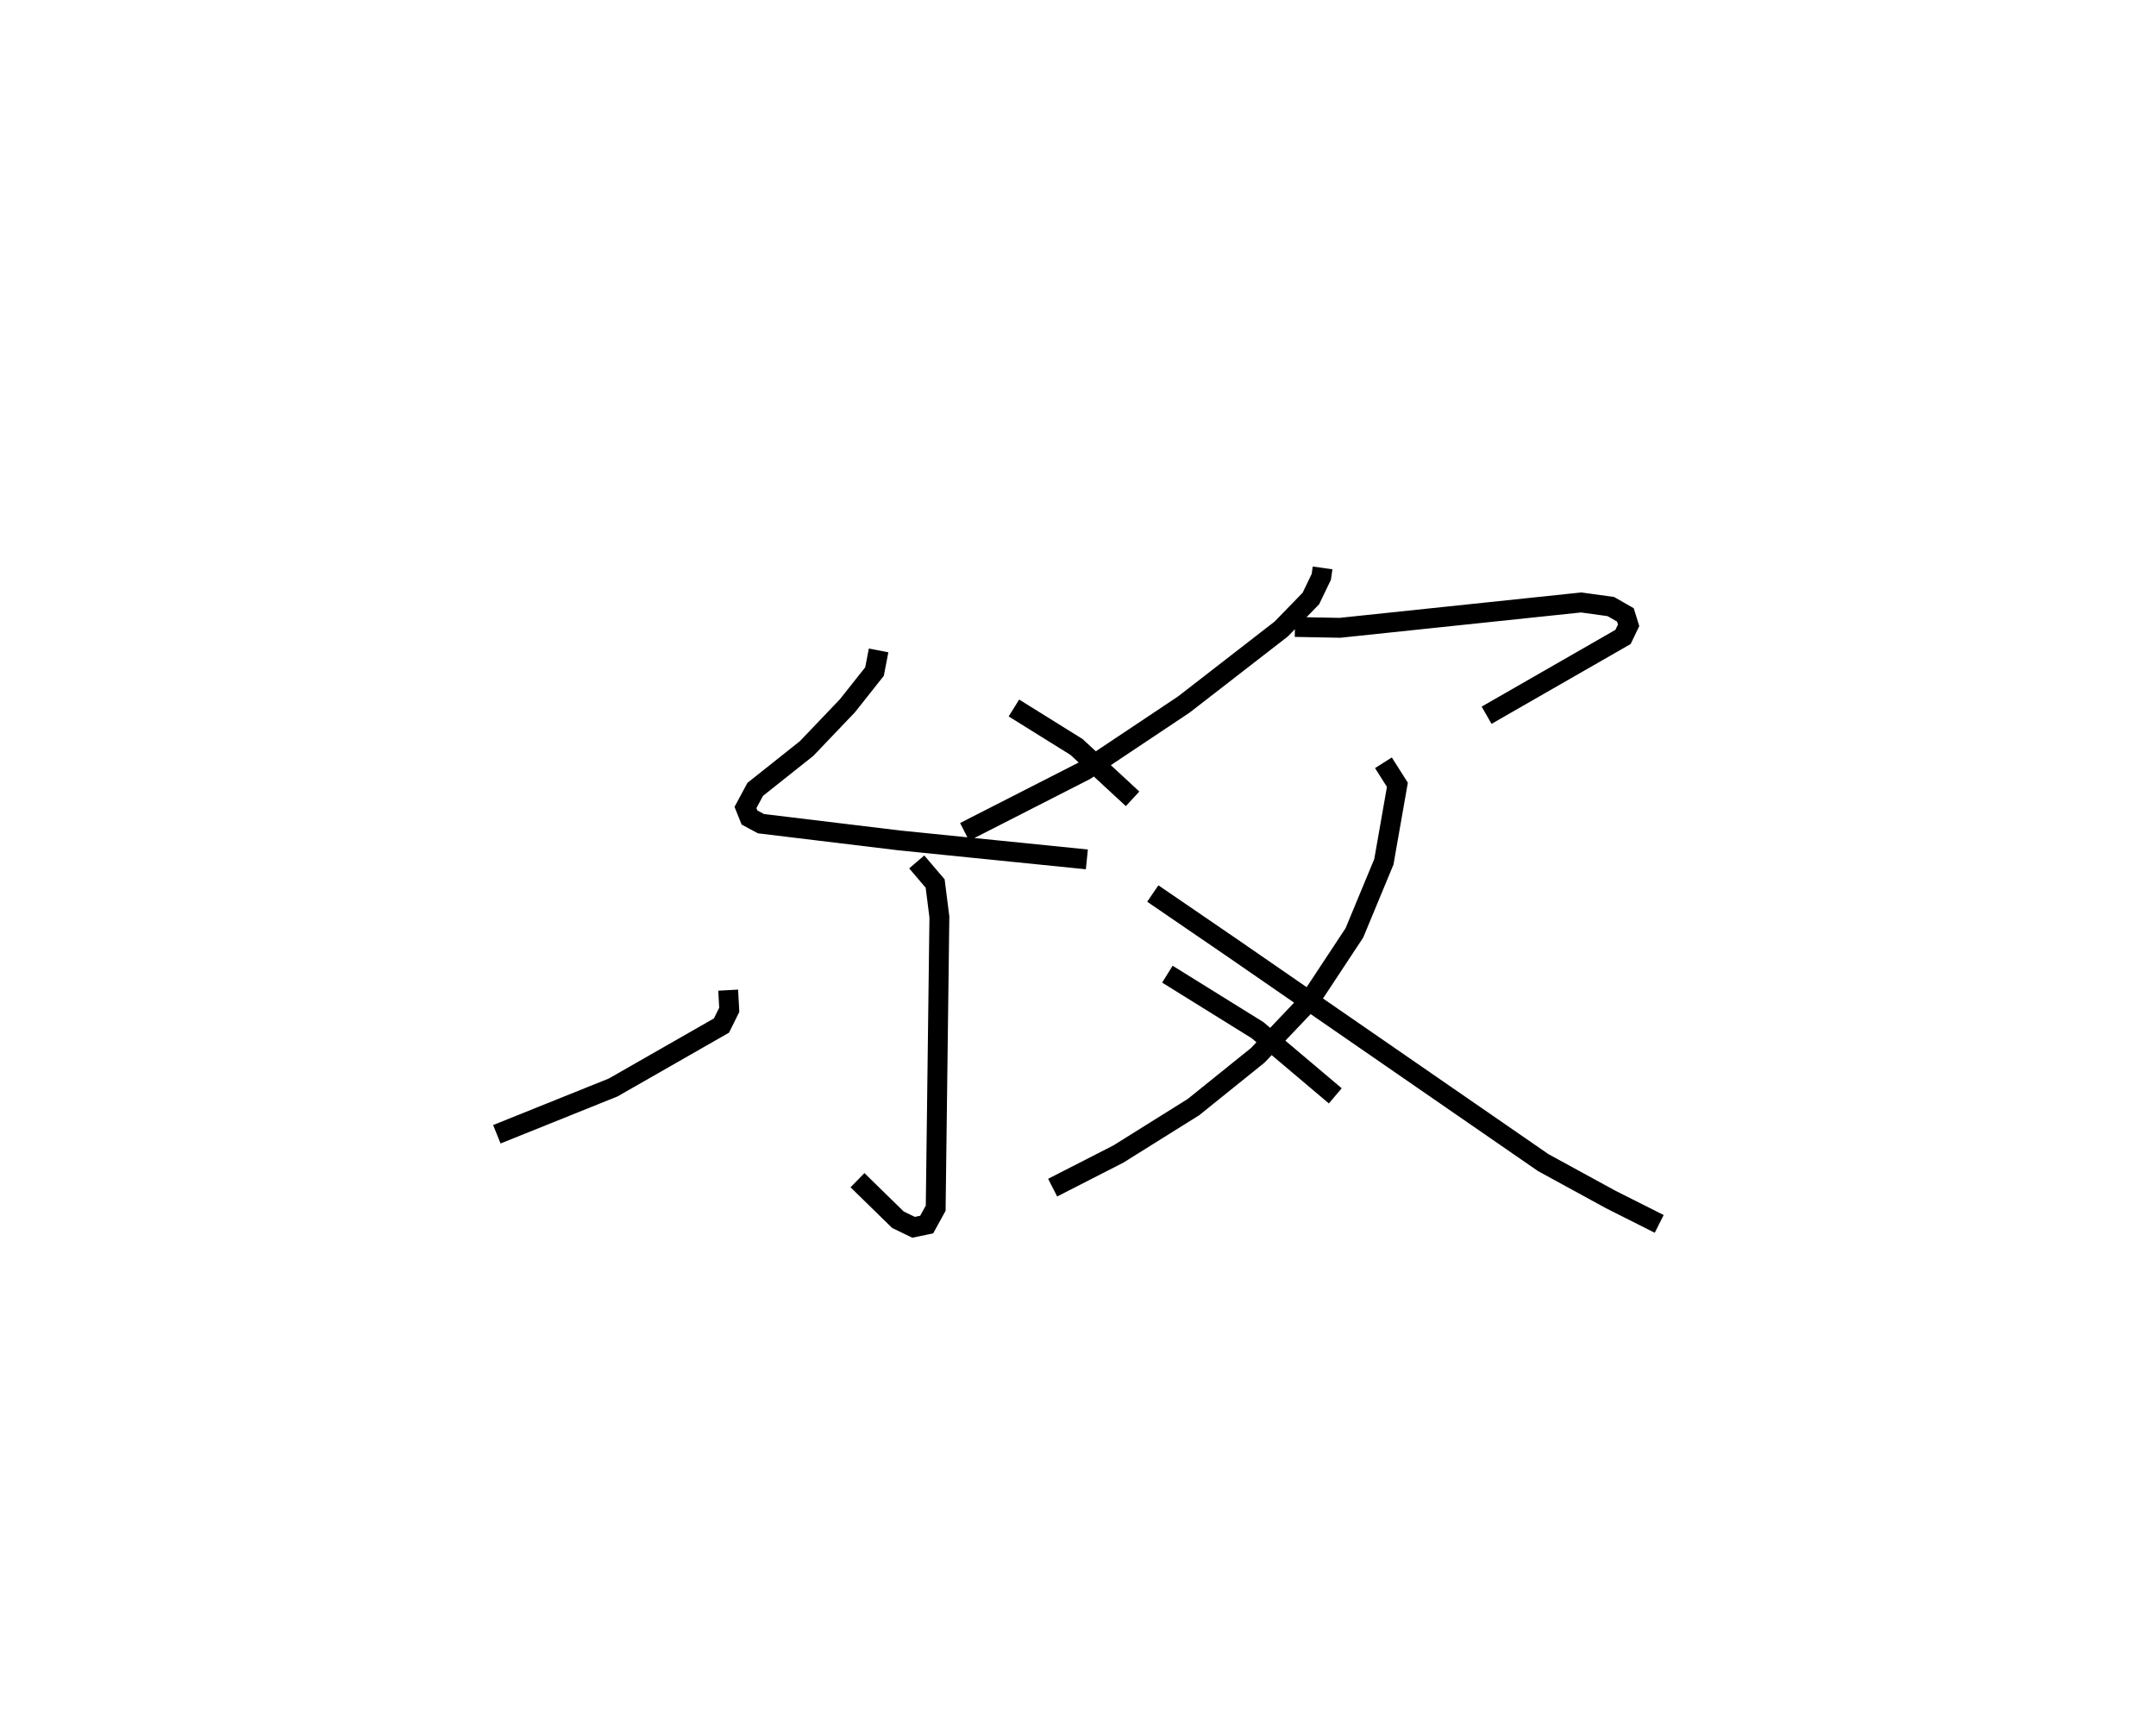 <?xml version="1.0" encoding="utf-8" ?>
<svg baseProfile="full" height="86.753" version="1.1" width="108.492" xmlns="http://www.w3.org/2000/svg" xmlns:ev="http://www.w3.org/2001/xml-events" xmlns:xlink="http://www.w3.org/1999/xlink"><defs /><rect fill="white" height="86.753" width="108.492" x="0" y="0" /><path d="M43.193,25 m0.0,0.0 m23.36,3.577 l-0.064,0.449 -0.524,1.089 l-1.49,1.534 -4.9,3.799 l-4.969,3.316 -6.066,3.095 m16.623,-10.311 l2.26,0.043 12.145,-1.276 l1.49,0.206 0.734,0.42 l0.162,0.523 -0.282,0.586 l-6.865,3.94 m-5.192,2.392 l0.703,1.108 -0.681,3.877 l-1.483,3.574 -2.256,3.418 l-2.607,2.744 -3.234,2.604 l-3.783,2.365 -3.304,1.689 m5.039,-14.8 l3.962,2.71 15.687,10.831 l3.391,1.853 2.444,1.23 m-39.281,-28.857 l-0.205,1.064 -1.364,1.721 l-2.053,2.151 -2.587,2.056 l-0.49,0.912 0.202,0.504 l0.576,0.31 6.974,0.844 l9.427,0.953 m-3.671,-7.618 l3.15,1.961 2.822,2.61 m-10.862,3.175 l0.927,1.088 0.213,1.683 l-0.186,14.651 -0.454,0.827 l-0.66,0.136 -0.787,-0.381 l-2.034,-1.989 m-6.507,-9.563 l0.054,0.991 -0.393,0.791 l-5.447,3.115 -5.855,2.355 m33.742,-8.056 l4.535,2.817 3.914,3.306 " fill="none" stroke="black" stroke-width="1" /></svg>